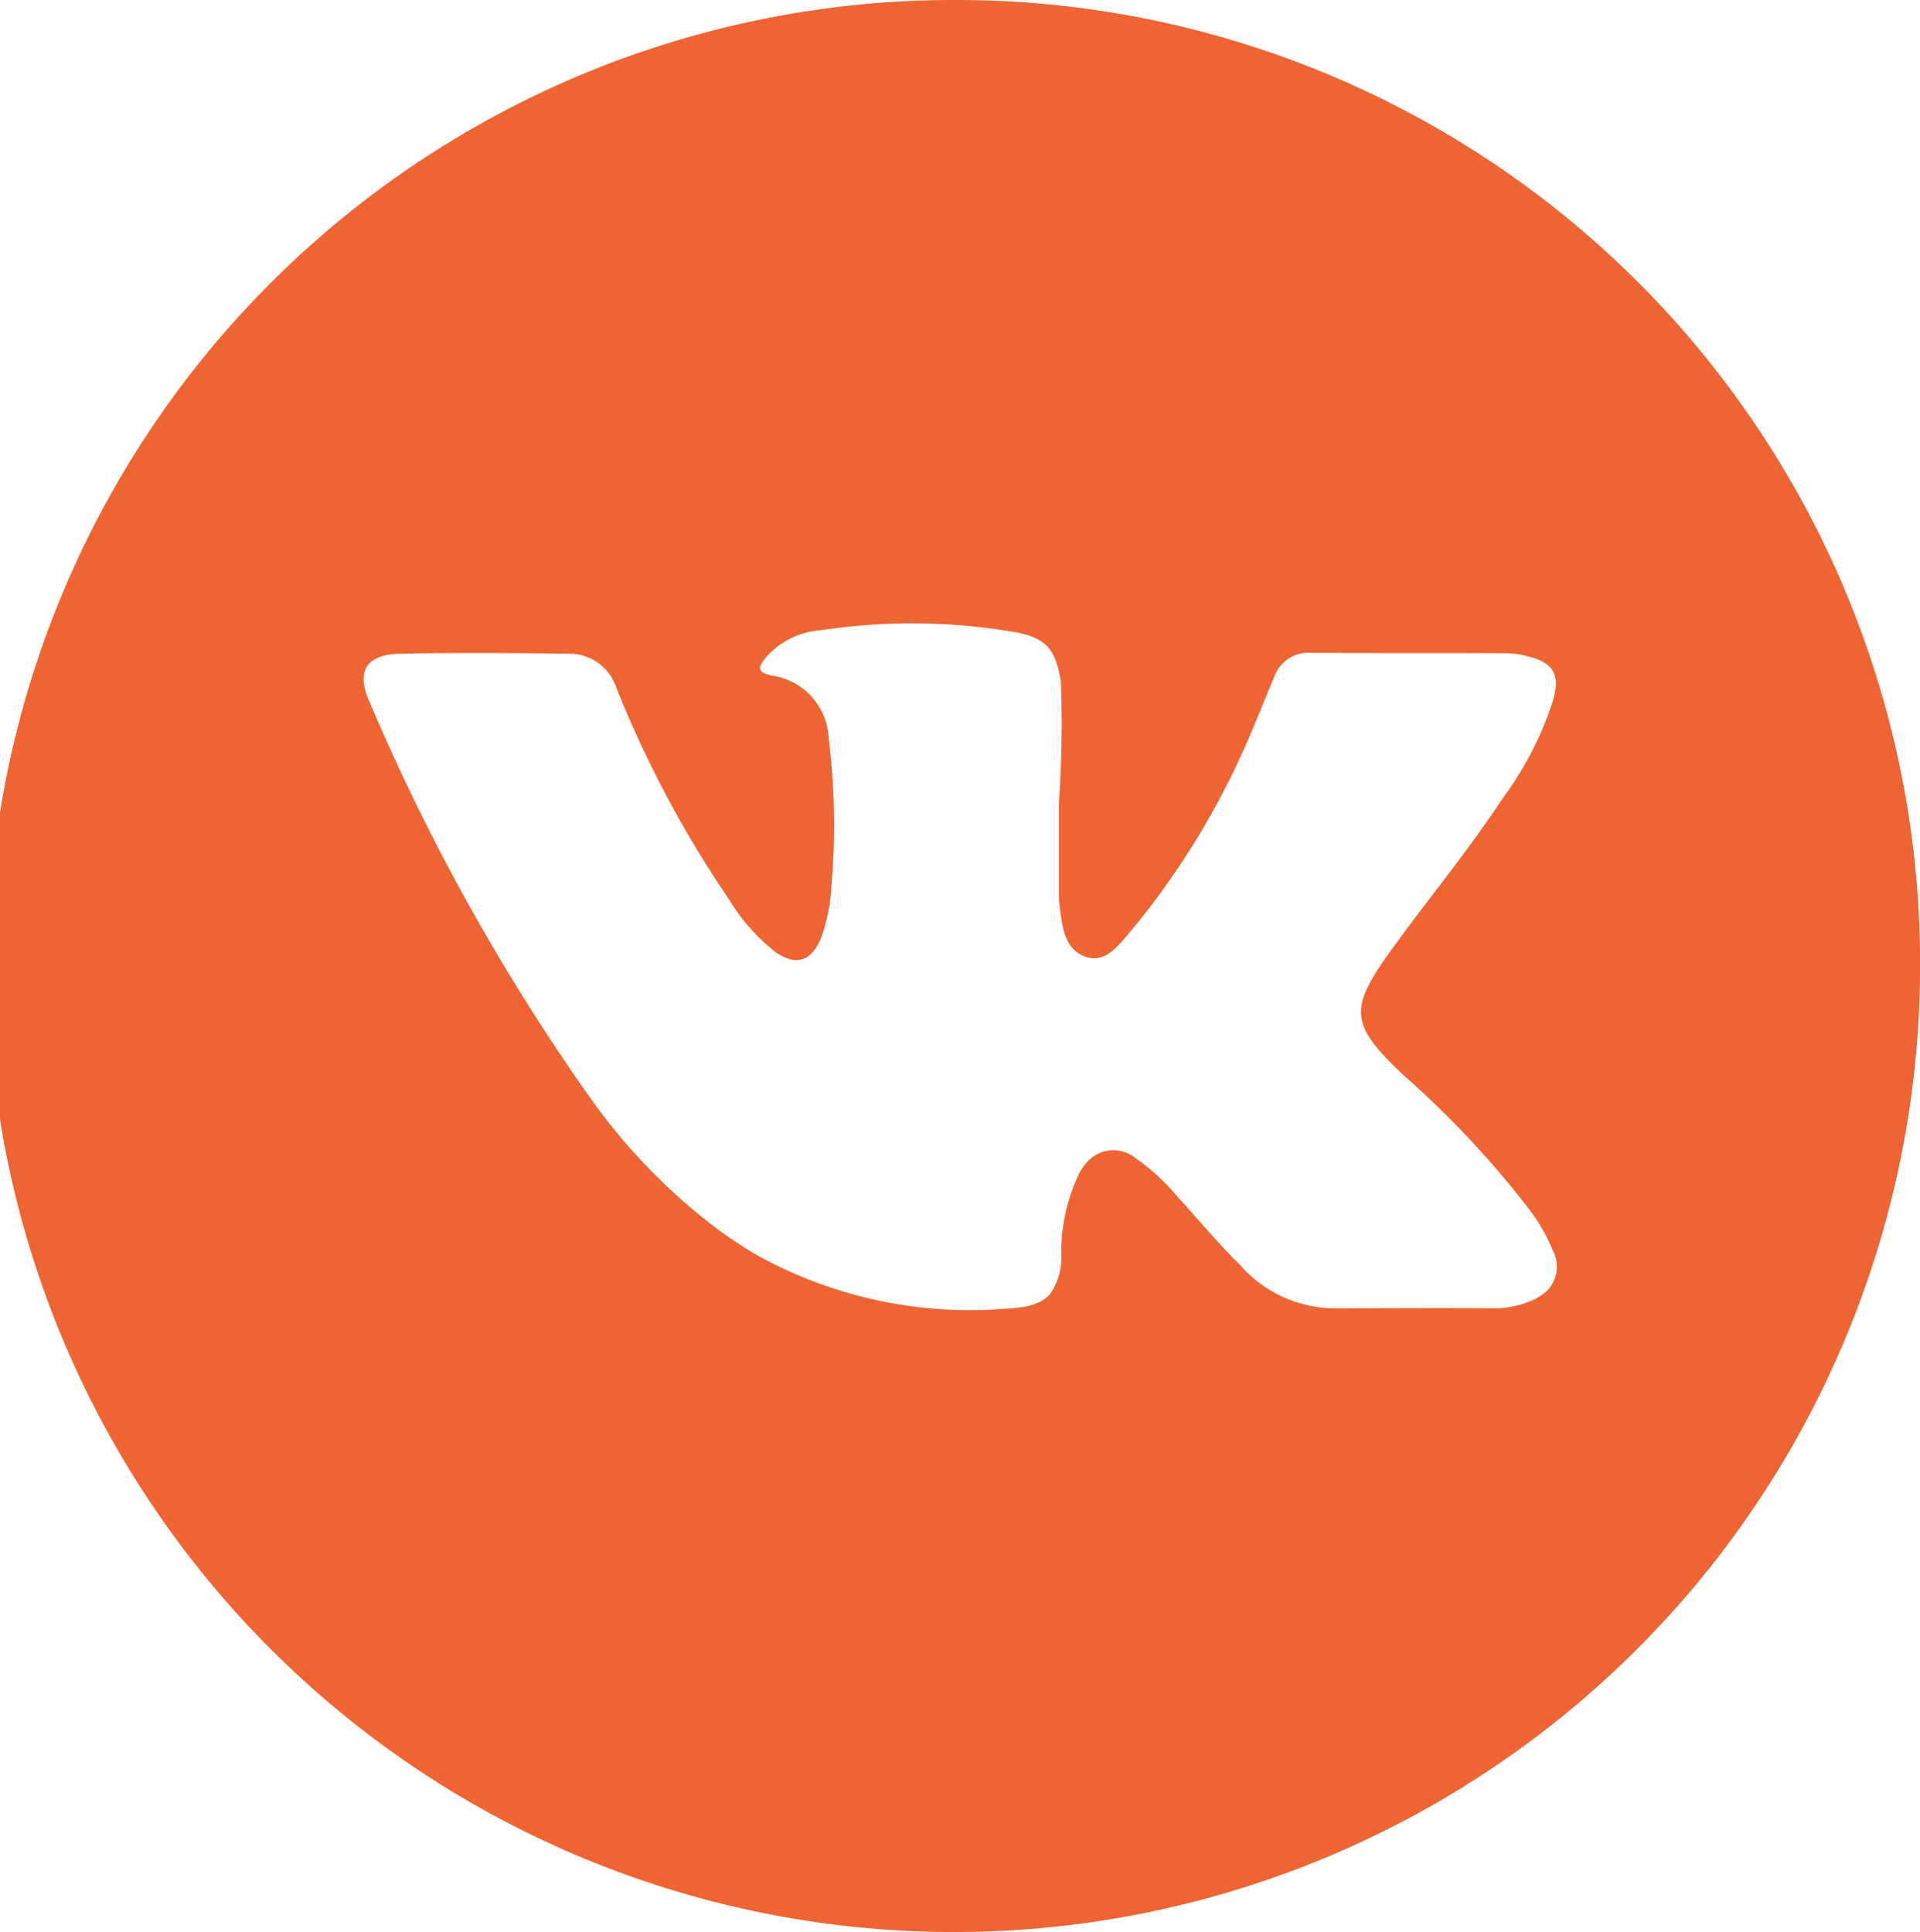 <svg xmlns="http://www.w3.org/2000/svg" viewBox="0 0 32.69 32.9">
  <defs>
    <style>
      .cls-1 {
        fill: #ef6433;
      }
    </style>
  </defs>
  <path id="Фигура_25" data-name="Фигура 25" class="cls-1" d="M385.414,644.356A16.45,16.45,0,1,0,401.759,660.8,16.4,16.4,0,0,0,385.414,644.356Zm9.984,21.988a.786.786,0,0,1-.215.142,1.562,1.562,0,0,1-.658.148c-.932-.007-1.858,0-2.79,0a2.153,2.153,0,0,1-1.545-.727c-.389-.385-.741-.81-1.111-1.214a3.415,3.415,0,0,0-.658-.6.6.6,0,0,0-.836.042,1.012,1.012,0,0,0-.141.2,3.081,3.081,0,0,0-.306,1.388,1.094,1.094,0,0,1-.176.648c-.141.184-.383.252-.782.271a7.463,7.463,0,0,1-4.291-.951c-.185-.116-.364-.231-.536-.353l0,0a10.119,10.119,0,0,1-2.245-2.3,36.188,36.188,0,0,1-3.748-6.728c-.236-.526-.057-.81.523-.822.951-.02,1.909-.013,2.861,0a.838.838,0,0,1,.817.578,18.728,18.728,0,0,0,1.916,3.6,3.3,3.3,0,0,0,.8.906c.345.238.6.154.766-.231a2.949,2.949,0,0,0,.179-.874,12.092,12.092,0,0,0-.045-2.545,1.127,1.127,0,0,0-.958-1.06c-.294-.059-.23-.167-.1-.322a1.359,1.359,0,0,1,.907-.45,10.394,10.394,0,0,1,3.339.033c.53.1.683.308.766.848a19.753,19.753,0,0,1-.032,2.037v1.548c0,.019,0,.038,0,.056,0,.063.006.132.013.195.045.334.077.713.441.842a.513.513,0,0,0,.121.025c.266.015.452-.239.62-.43a13.459,13.459,0,0,0,2.133-3.553c.115-.264.217-.528.332-.8a.619.619,0,0,1,.638-.418c1.111.007,2.216,0,3.327.007a1.335,1.335,0,0,1,.351.051c.447.11.562.308.434.759a5.8,5.8,0,0,1-.849,1.651c-.075.113-.151.224-.228.336-.319.46-.66.906-1,1.352-.222.292-.444.585-.66.882-.747,1.028-.728,1.285.191,2.152a16.225,16.225,0,0,1,2.152,2.3,3.121,3.121,0,0,1,.389.681A.587.587,0,0,1,395.4,666.344Z" transform="translate(-369.068 -644.356)"/>
</svg>
